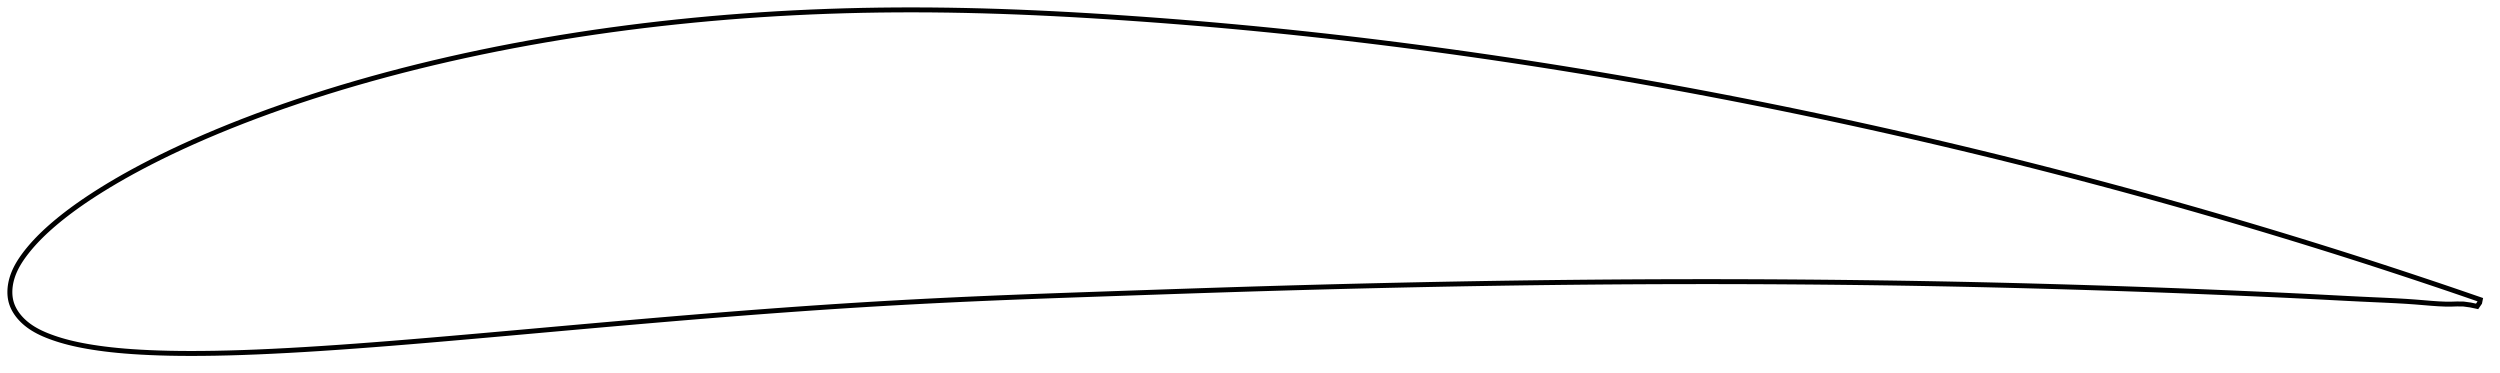 <?xml version="1.0" encoding="utf-8" ?>
<svg baseProfile="full" height="151.2" version="1.1" width="1012.846" xmlns="http://www.w3.org/2000/svg" xmlns:ev="http://www.w3.org/2001/xml-events" xmlns:xlink="http://www.w3.org/1999/xlink"><defs /><polygon fill="none" points="1004.846,121.405 1001.477,120.244 997.285,118.801 992.751,117.249 987.863,115.595 982.618,113.837 977.035,111.978 971.148,110.034 965.005,108.023 958.649,105.963 952.109,103.868 945.418,101.749 938.604,99.616 931.693,97.477 924.705,95.34 917.661,93.211 910.572,91.095 903.449,88.994 896.299,86.911 889.127,84.847 881.936,82.804 874.729,80.783 867.509,78.784 860.278,76.808 853.035,74.855 845.784,72.926 838.525,71.02 831.259,69.139 823.987,67.282 816.71,65.45 809.427,63.642 802.138,61.86 794.841,60.102 787.537,58.368 780.225,56.658 772.905,54.972 765.578,53.311 758.243,51.673 750.904,50.059 743.56,48.469 736.214,46.905 728.866,45.366 721.515,43.853 714.164,42.365 706.81,40.903 699.455,39.467 692.097,38.057 684.737,36.673 677.373,35.315 670.007,33.984 662.637,32.678 655.264,31.398 647.889,30.145 640.51,28.919 633.128,27.718 625.744,26.545 618.358,25.397 610.969,24.277 603.579,23.183 596.188,22.117 588.797,21.077 581.405,20.066 574.014,19.082 566.624,18.126 559.237,17.199 551.853,16.301 544.472,15.432 537.095,14.592 529.721,13.781 522.35,12.999 514.979,12.248 507.608,11.525 500.233,10.832 492.852,10.168 485.464,9.534 478.073,8.928 470.68,8.352 463.291,7.805 455.913,7.287 448.554,6.799 441.225,6.343 433.932,5.922 426.68,5.537 419.473,5.192 412.31,4.887 405.19,4.625 398.111,4.408 391.068,4.236 384.057,4.11 377.075,4.031 370.118,4.0 363.183,4.017 356.267,4.083 349.369,4.199 342.485,4.366 335.615,4.584 328.756,4.853 321.908,5.174 315.07,5.546 308.242,5.97 301.424,6.446 294.618,6.973 287.823,7.552 281.043,8.184 274.276,8.867 267.526,9.602 260.793,10.39 254.08,11.231 247.387,12.123 240.717,13.068 234.07,14.066 227.449,15.117 220.855,16.221 214.29,17.378 207.755,18.588 201.251,19.852 194.78,21.17 188.342,22.542 181.94,23.968 175.577,25.447 169.256,26.98 162.98,28.565 156.752,30.203 150.577,31.891 144.46,33.63 138.407,35.417 132.424,37.252 126.517,39.132 120.694,41.054 114.96,43.016 109.327,45.015 103.805,47.045 98.408,49.102 93.149,51.179 88.04,53.268 83.092,55.362 78.318,57.455 73.727,59.538 69.327,61.605 65.123,63.648 61.117,65.662 57.306,67.642 53.693,69.582 50.28,71.478 47.065,73.325 44.047,75.117 41.219,76.851 38.571,78.525 36.096,80.141 33.782,81.701 31.618,83.208 29.594,84.666 27.697,86.079 25.917,87.45 24.245,88.782 22.671,90.078 21.188,91.342 19.788,92.575 18.469,93.78 17.226,94.96 16.057,96.114 14.958,97.244 13.926,98.35 12.957,99.433 12.049,100.492 11.198,101.529 10.401,102.543 9.656,103.536 8.962,104.509 8.319,105.464 7.726,106.402 7.182,107.327 6.684,108.239 6.232,109.142 5.824,110.036 5.459,110.925 5.135,111.809 4.853,112.69 4.61,113.571 4.408,114.45 4.245,115.328 4.123,116.201 4.041,117.07 4.0,117.933 4.001,118.79 4.046,119.64 4.135,120.481 4.271,121.314 4.455,122.138 4.692,122.952 4.981,123.756 5.323,124.551 5.716,125.337 6.161,126.114 6.658,126.881 7.206,127.639 7.805,128.386 8.456,129.121 9.159,129.841 9.912,130.544 10.715,131.226 11.569,131.887 12.475,132.527 13.435,133.145 14.45,133.742 15.522,134.319 16.651,134.875 17.839,135.413 19.087,135.933 20.394,136.437 21.762,136.929 23.193,137.408 24.693,137.873 26.267,138.324 27.921,138.761 29.662,139.181 31.496,139.587 33.431,139.976 35.475,140.35 37.638,140.71 39.928,141.053 42.358,141.379 44.94,141.685 47.686,141.969 50.61,142.229 53.725,142.463 57.046,142.669 60.588,142.848 64.366,142.994 68.394,143.104 72.685,143.174 77.246,143.2 82.082,143.179 87.196,143.111 92.589,142.992 98.255,142.82 104.179,142.594 110.345,142.315 116.735,141.986 123.332,141.608 130.116,141.183 137.065,140.714 144.16,140.205 151.387,139.66 158.734,139.082 166.187,138.475 173.735,137.842 181.367,137.188 189.072,136.518 196.841,135.834 204.661,135.139 212.52,134.436 220.403,133.73 228.294,133.024 236.179,132.322 244.049,131.624 251.896,130.935 259.717,130.256 267.514,129.589 275.286,128.934 283.037,128.292 290.768,127.666 298.479,127.056 306.17,126.462 313.84,125.887 321.491,125.332 329.123,124.796 336.738,124.282 344.338,123.79 351.928,123.321 359.513,122.875 367.098,122.452 374.689,122.05 382.293,121.669 389.915,121.308 397.564,120.965 405.247,120.64 412.973,120.331 420.746,120.034 428.569,119.747 436.44,119.467 444.352,119.191 452.294,118.916 460.252,118.641 468.211,118.368 476.16,118.097 484.092,117.831 492.002,117.571 499.892,117.318 507.765,117.073 515.626,116.838 523.481,116.611 531.333,116.394 539.185,116.184 547.038,115.984 554.892,115.793 562.745,115.61 570.596,115.437 578.443,115.273 586.286,115.12 594.123,114.976 601.955,114.842 609.782,114.719 617.605,114.606 625.423,114.505 633.238,114.414 641.05,114.334 648.86,114.266 656.666,114.209 664.471,114.163 672.272,114.13 680.072,114.108 687.87,114.098 695.666,114.099 703.462,114.113 711.258,114.139 719.055,114.177 726.852,114.227 734.65,114.288 742.447,114.362 750.242,114.447 758.034,114.544 765.82,114.653 773.6,114.775 781.374,114.909 789.144,115.056 796.913,115.216 804.683,115.39 812.457,115.577 820.235,115.777 828.015,115.988 835.793,116.21 843.564,116.443 851.32,116.687 859.055,116.941 866.763,117.207 874.437,117.485 882.071,117.774 889.654,118.073 897.172,118.379 904.606,118.692 911.933,119.008 919.121,119.328 926.117,119.651 932.852,119.977 939.263,120.303 945.304,120.618 950.972,120.912 956.293,121.178 961.303,121.412 966.041,121.625 970.505,121.842 974.66,122.08 978.471,122.345 981.93,122.629 985.054,122.889 987.902,123.087 990.544,123.203 993.047,123.217 995.504,123.142 998.093,123.176 1000.88,123.563 1003.567,124.13 1004.596,122.645" stroke="black" stroke-width="2.0" /></svg>